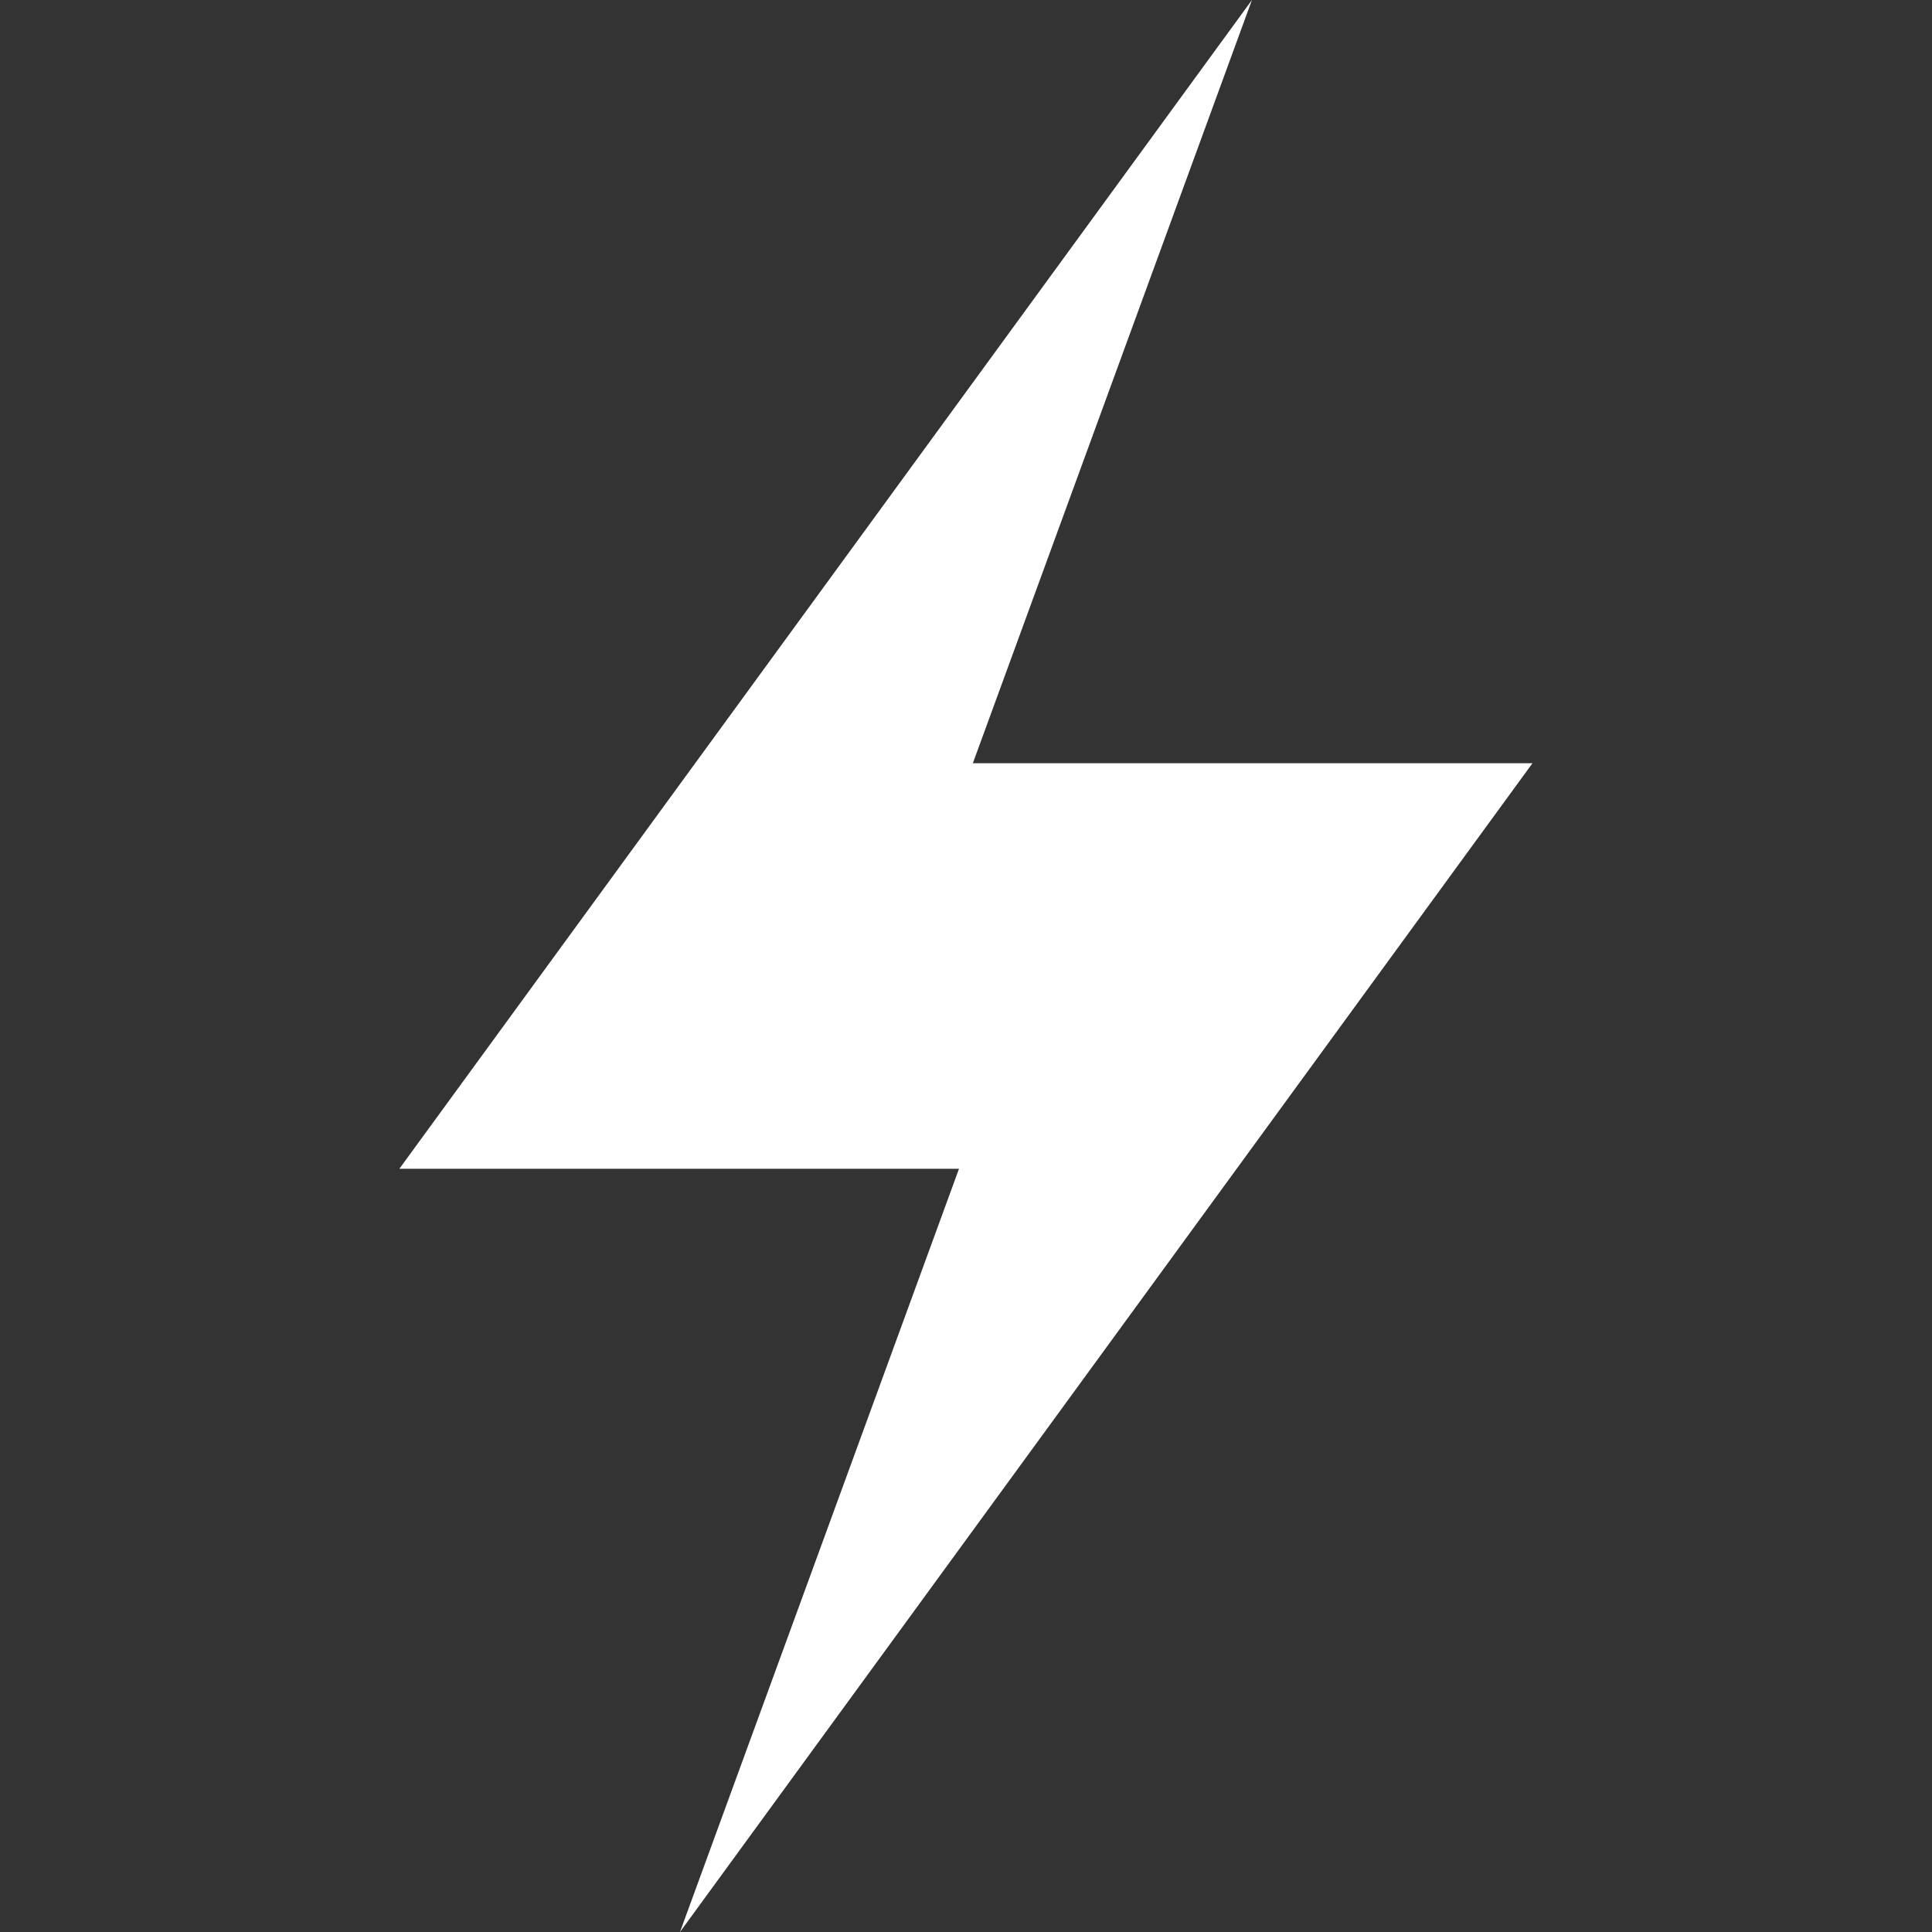 <svg width="24" height="24" viewBox="0 0 24 24" fill="none" xmlns="http://www.w3.org/2000/svg">
<rect x="0" y="0" width="24" height="24" fill="#333333" stroke="none"/>
<path d="M19.037 9.481H12.085L15.552 0L4.961 14.519H11.913L8.447 24L19.037 9.481Z" fill="white"/>
</svg>

